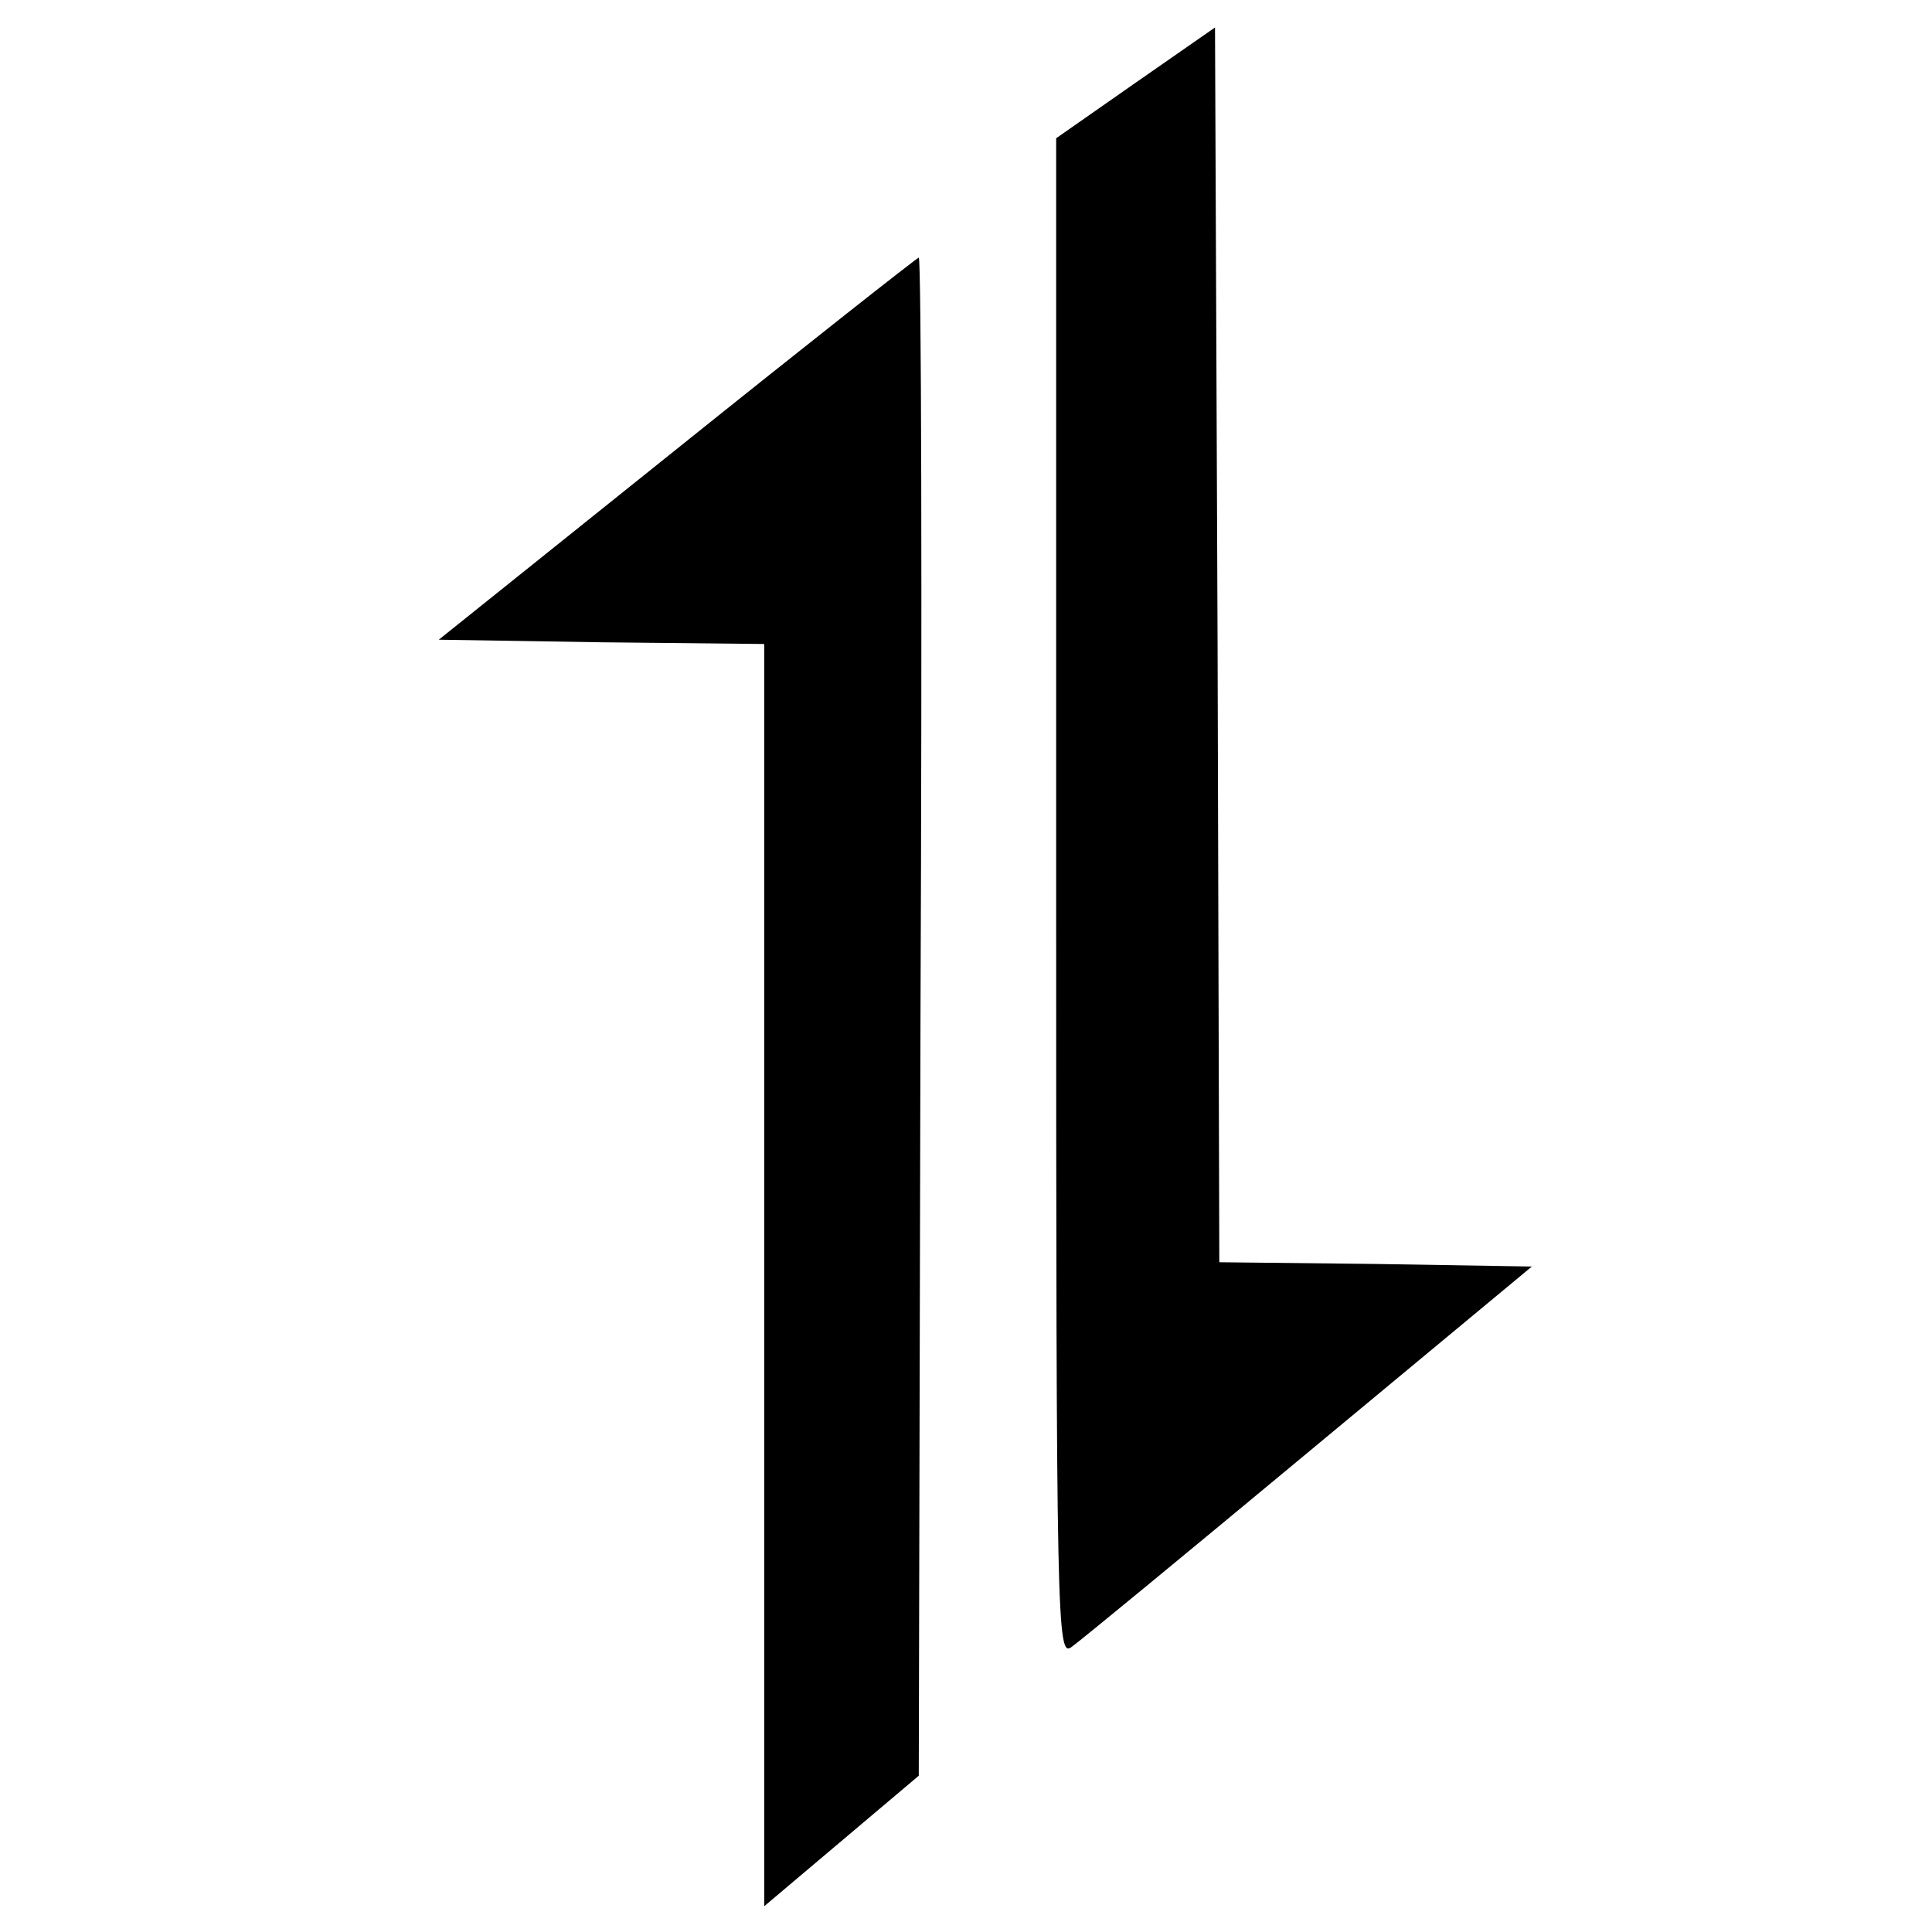 <?xml version="1.0" standalone="no"?>
<!DOCTYPE svg PUBLIC "-//W3C//DTD SVG 20010904//EN"
 "http://www.w3.org/TR/2001/REC-SVG-20010904/DTD/svg10.dtd">
<svg version="1.0" xmlns="http://www.w3.org/2000/svg"
 width="225pt" height="225pt" viewBox="0 0 225 225"
 preserveAspectRatio="xMidYMid meet">

<g transform="translate(0,225) scale(0.1,-0.1)"
fill="#000000" stroke="none">
<path d="M1323 2154 l-93 -65 0 -885 c0 -852 1 -885 18 -872 10 7 135 110 277
228 l259 215 -182 3 -182 2 -2 719 -3 719 -92 -64z"/>
<path d="M788 1727 l-277 -222 189 -3 190 -2 0 -735 0 -735 90 76 90 76 2 884
c2 486 1 884 -2 884 -3 -1 -130 -101 -282 -223z"/>
</g>
</svg>
